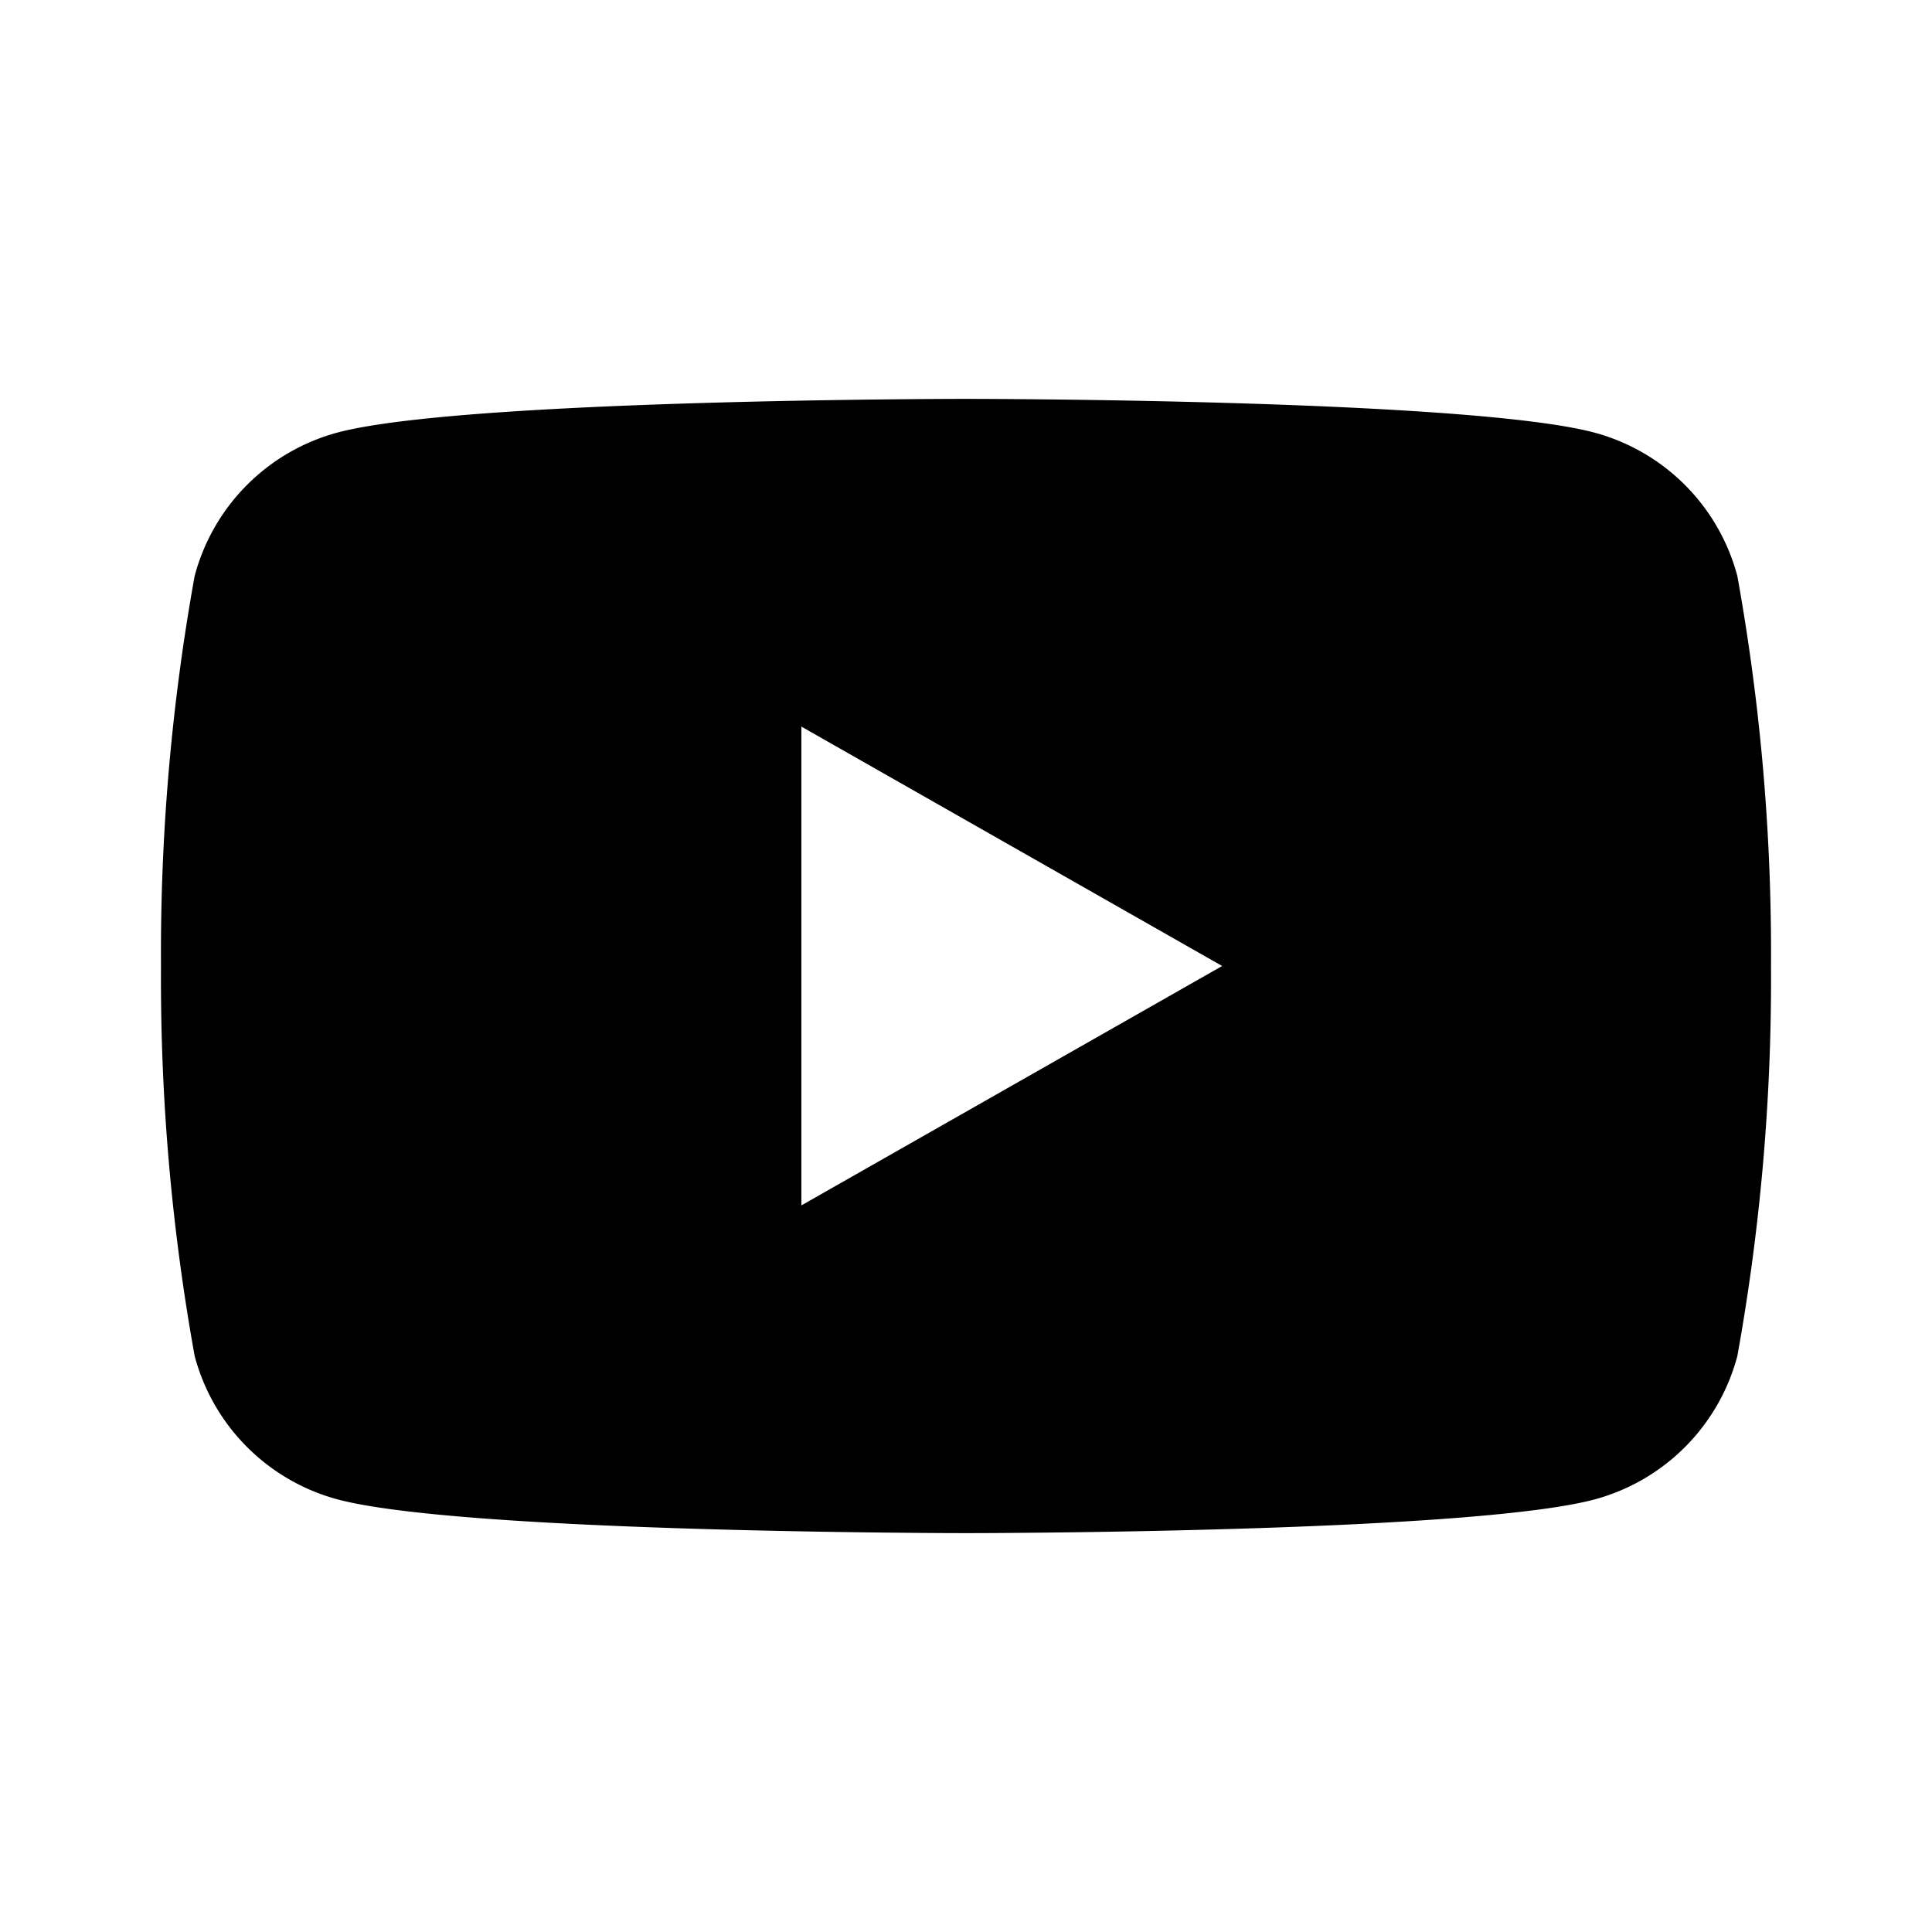 <svg xmlns="http://www.w3.org/2000/svg" width="24" height="24" viewBox="0 0 24 24">
  <g id="_08" data-name="08">
    <g id="youtube">
      <g id="artwork-18" data-name="artwork">
        <path d="M22,12a26.362,26.362,0,0,1-.418,4.845,2.513,2.513,0,0,1-1.768,1.78C18.254,19.045,12,19.045,12,19.045s-6.254,0-7.814-.421a2.513,2.513,0,0,1-1.768-1.78A26.362,26.362,0,0,1,2,12a26.362,26.362,0,0,1,.418-4.845,2.513,2.513,0,0,1,1.768-1.78C5.746,4.955,12,4.955,12,4.955s6.254,0,7.814.421a2.513,2.513,0,0,1,1.768,1.78A26.362,26.362,0,0,1,22,12ZM9.955,14.974l5.227-2.974L9.955,9.026Z"/>
      </g>
    </g>
  </g>
</svg>

